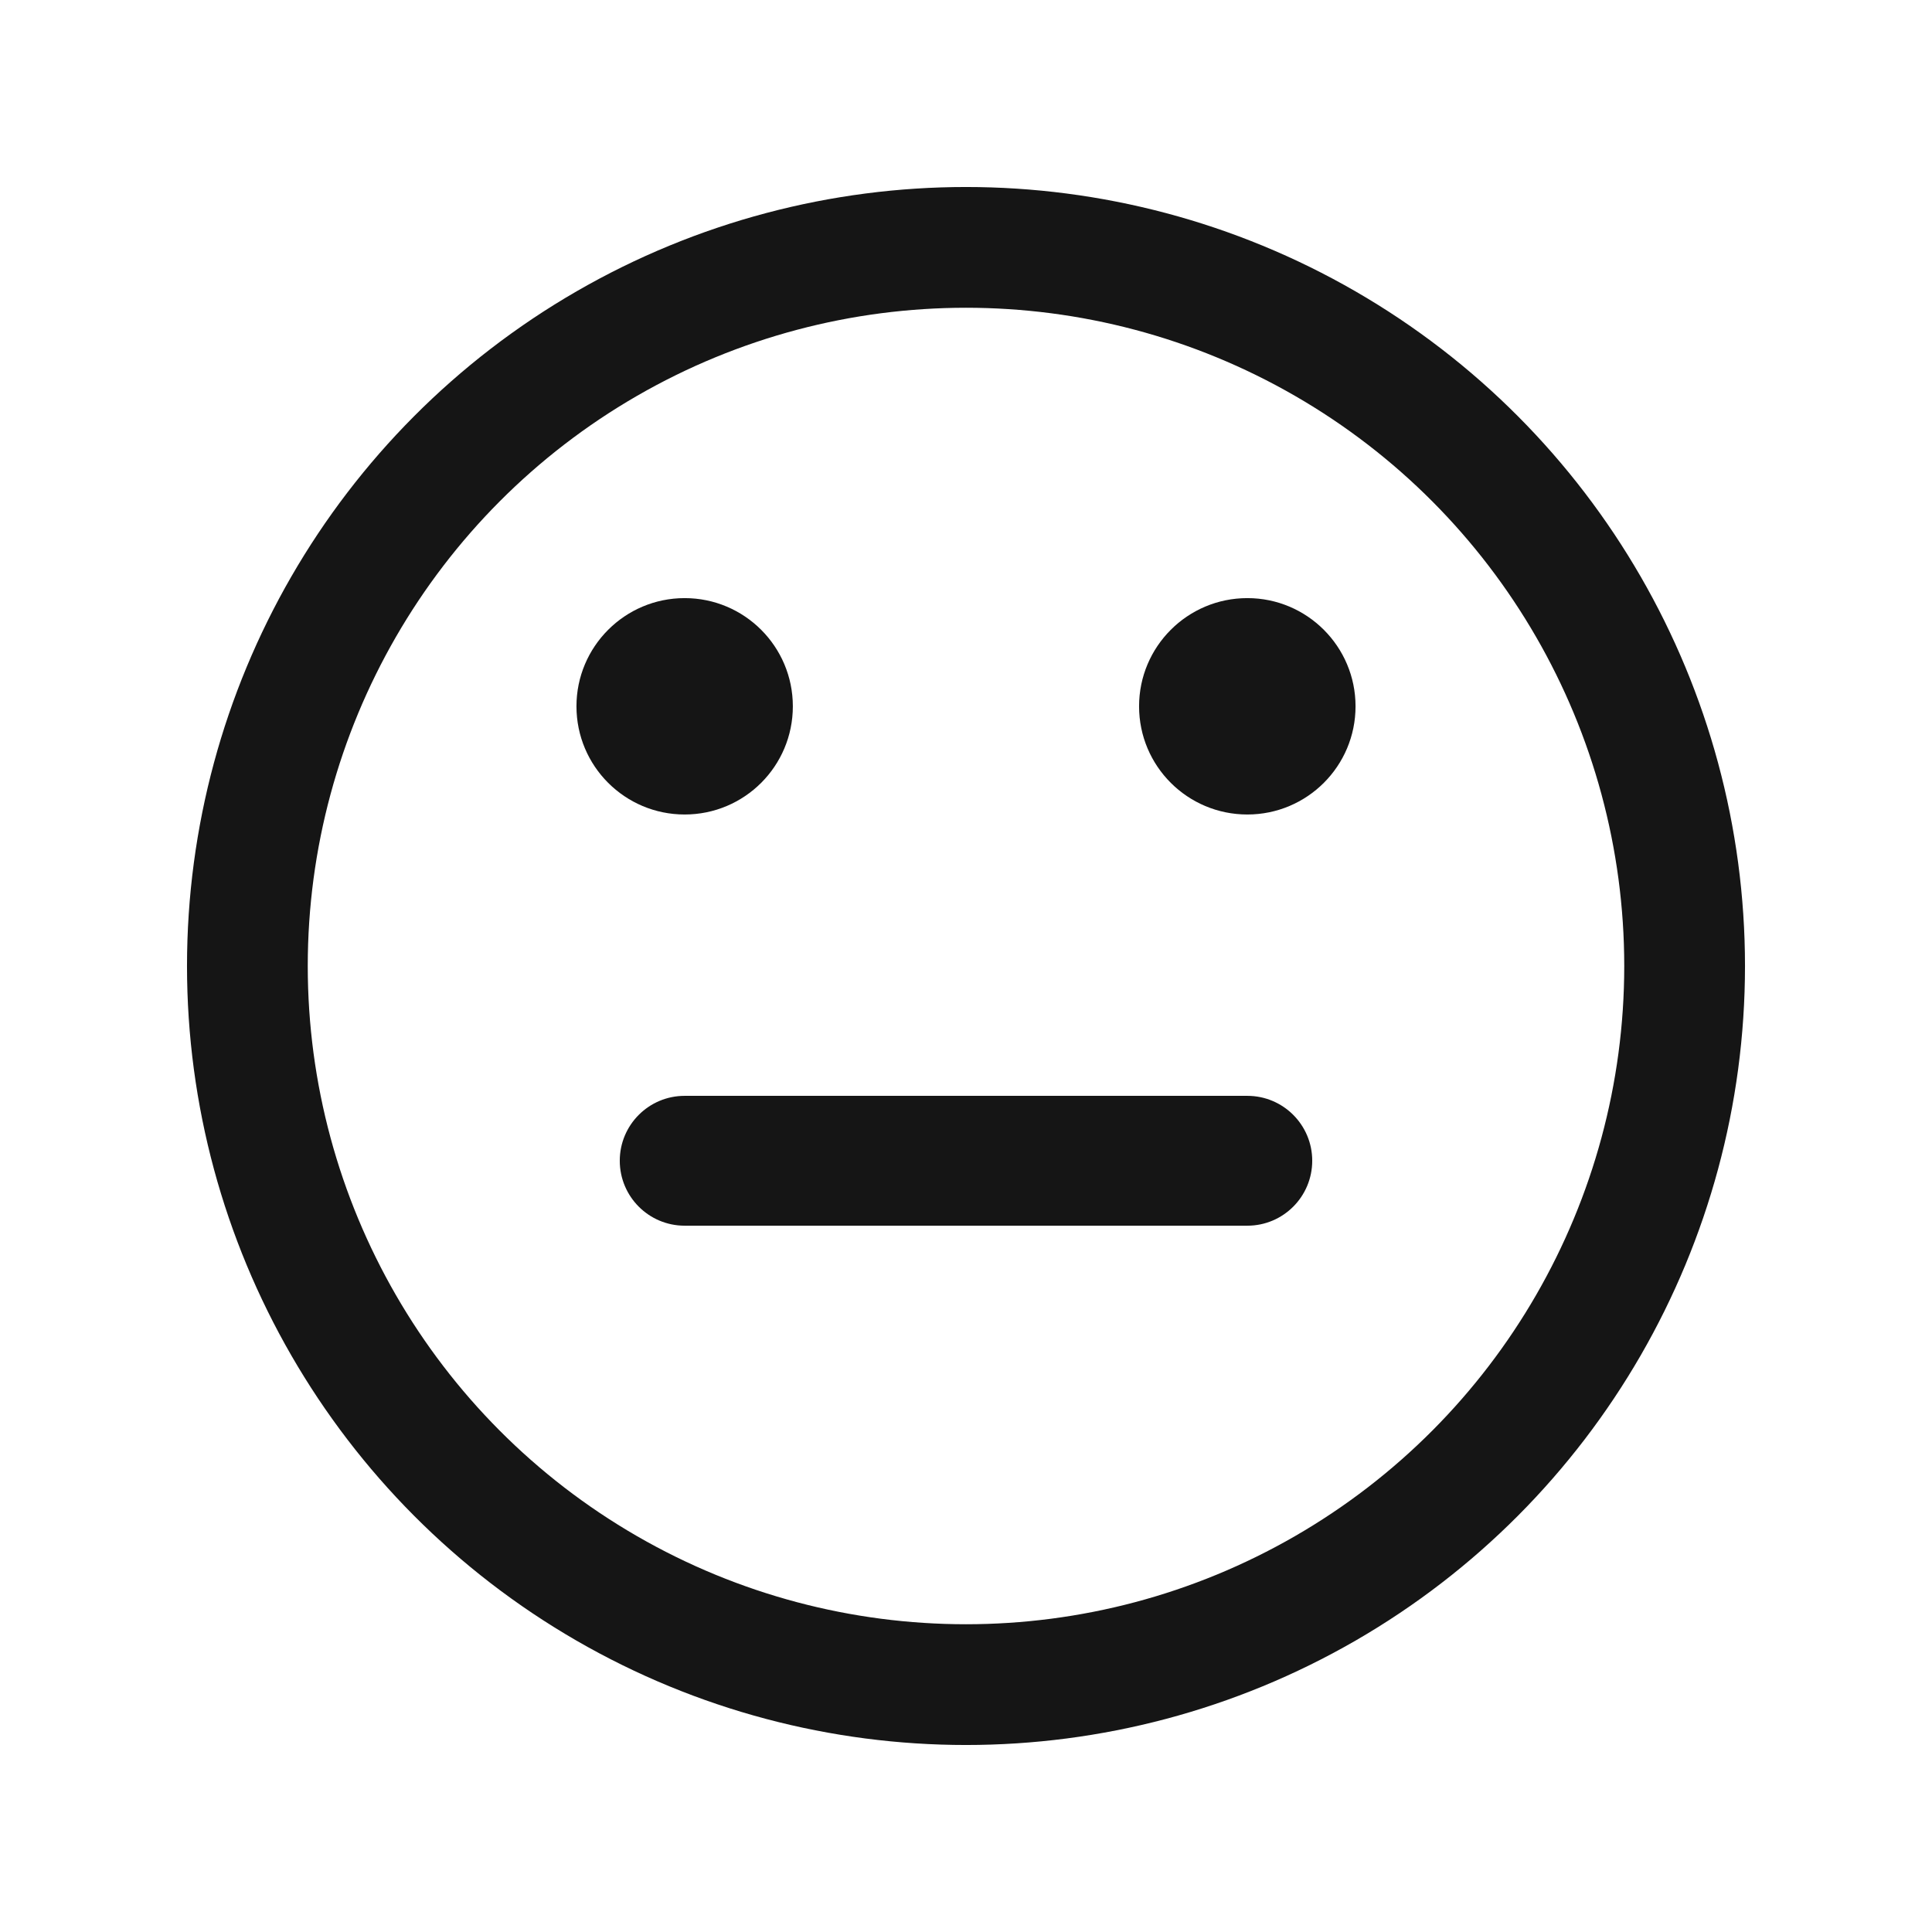 <svg width="24" height="24" viewBox="0 0 24 24" fill="none" xmlns="http://www.w3.org/2000/svg">
<circle cx="12" cy="12" r="8.927" stroke="#151515" stroke-width="1.5"/>
<path d="M9.849 8.774C9.849 9.517 9.248 10.118 8.505 10.118C7.763 10.118 7.161 9.517 7.161 8.774C7.161 8.032 7.763 7.43 8.505 7.43C9.248 7.43 9.849 8.032 9.849 8.774Z" fill="#151515"/>
<path d="M16.839 8.774C16.839 9.517 16.237 10.118 15.495 10.118C14.752 10.118 14.15 9.517 14.15 8.774C14.15 8.032 14.752 7.43 15.495 7.43C16.237 7.43 16.839 8.032 16.839 8.774Z" fill="#151515"/>
<path d="M7.699 14.419C7.699 13.974 8.06 13.613 8.505 13.613H15.495C15.94 13.613 16.301 13.974 16.301 14.419C16.301 14.865 15.94 15.226 15.495 15.226H8.505C8.06 15.226 7.699 14.865 7.699 14.419Z" fill="#151515"/>
</svg>
